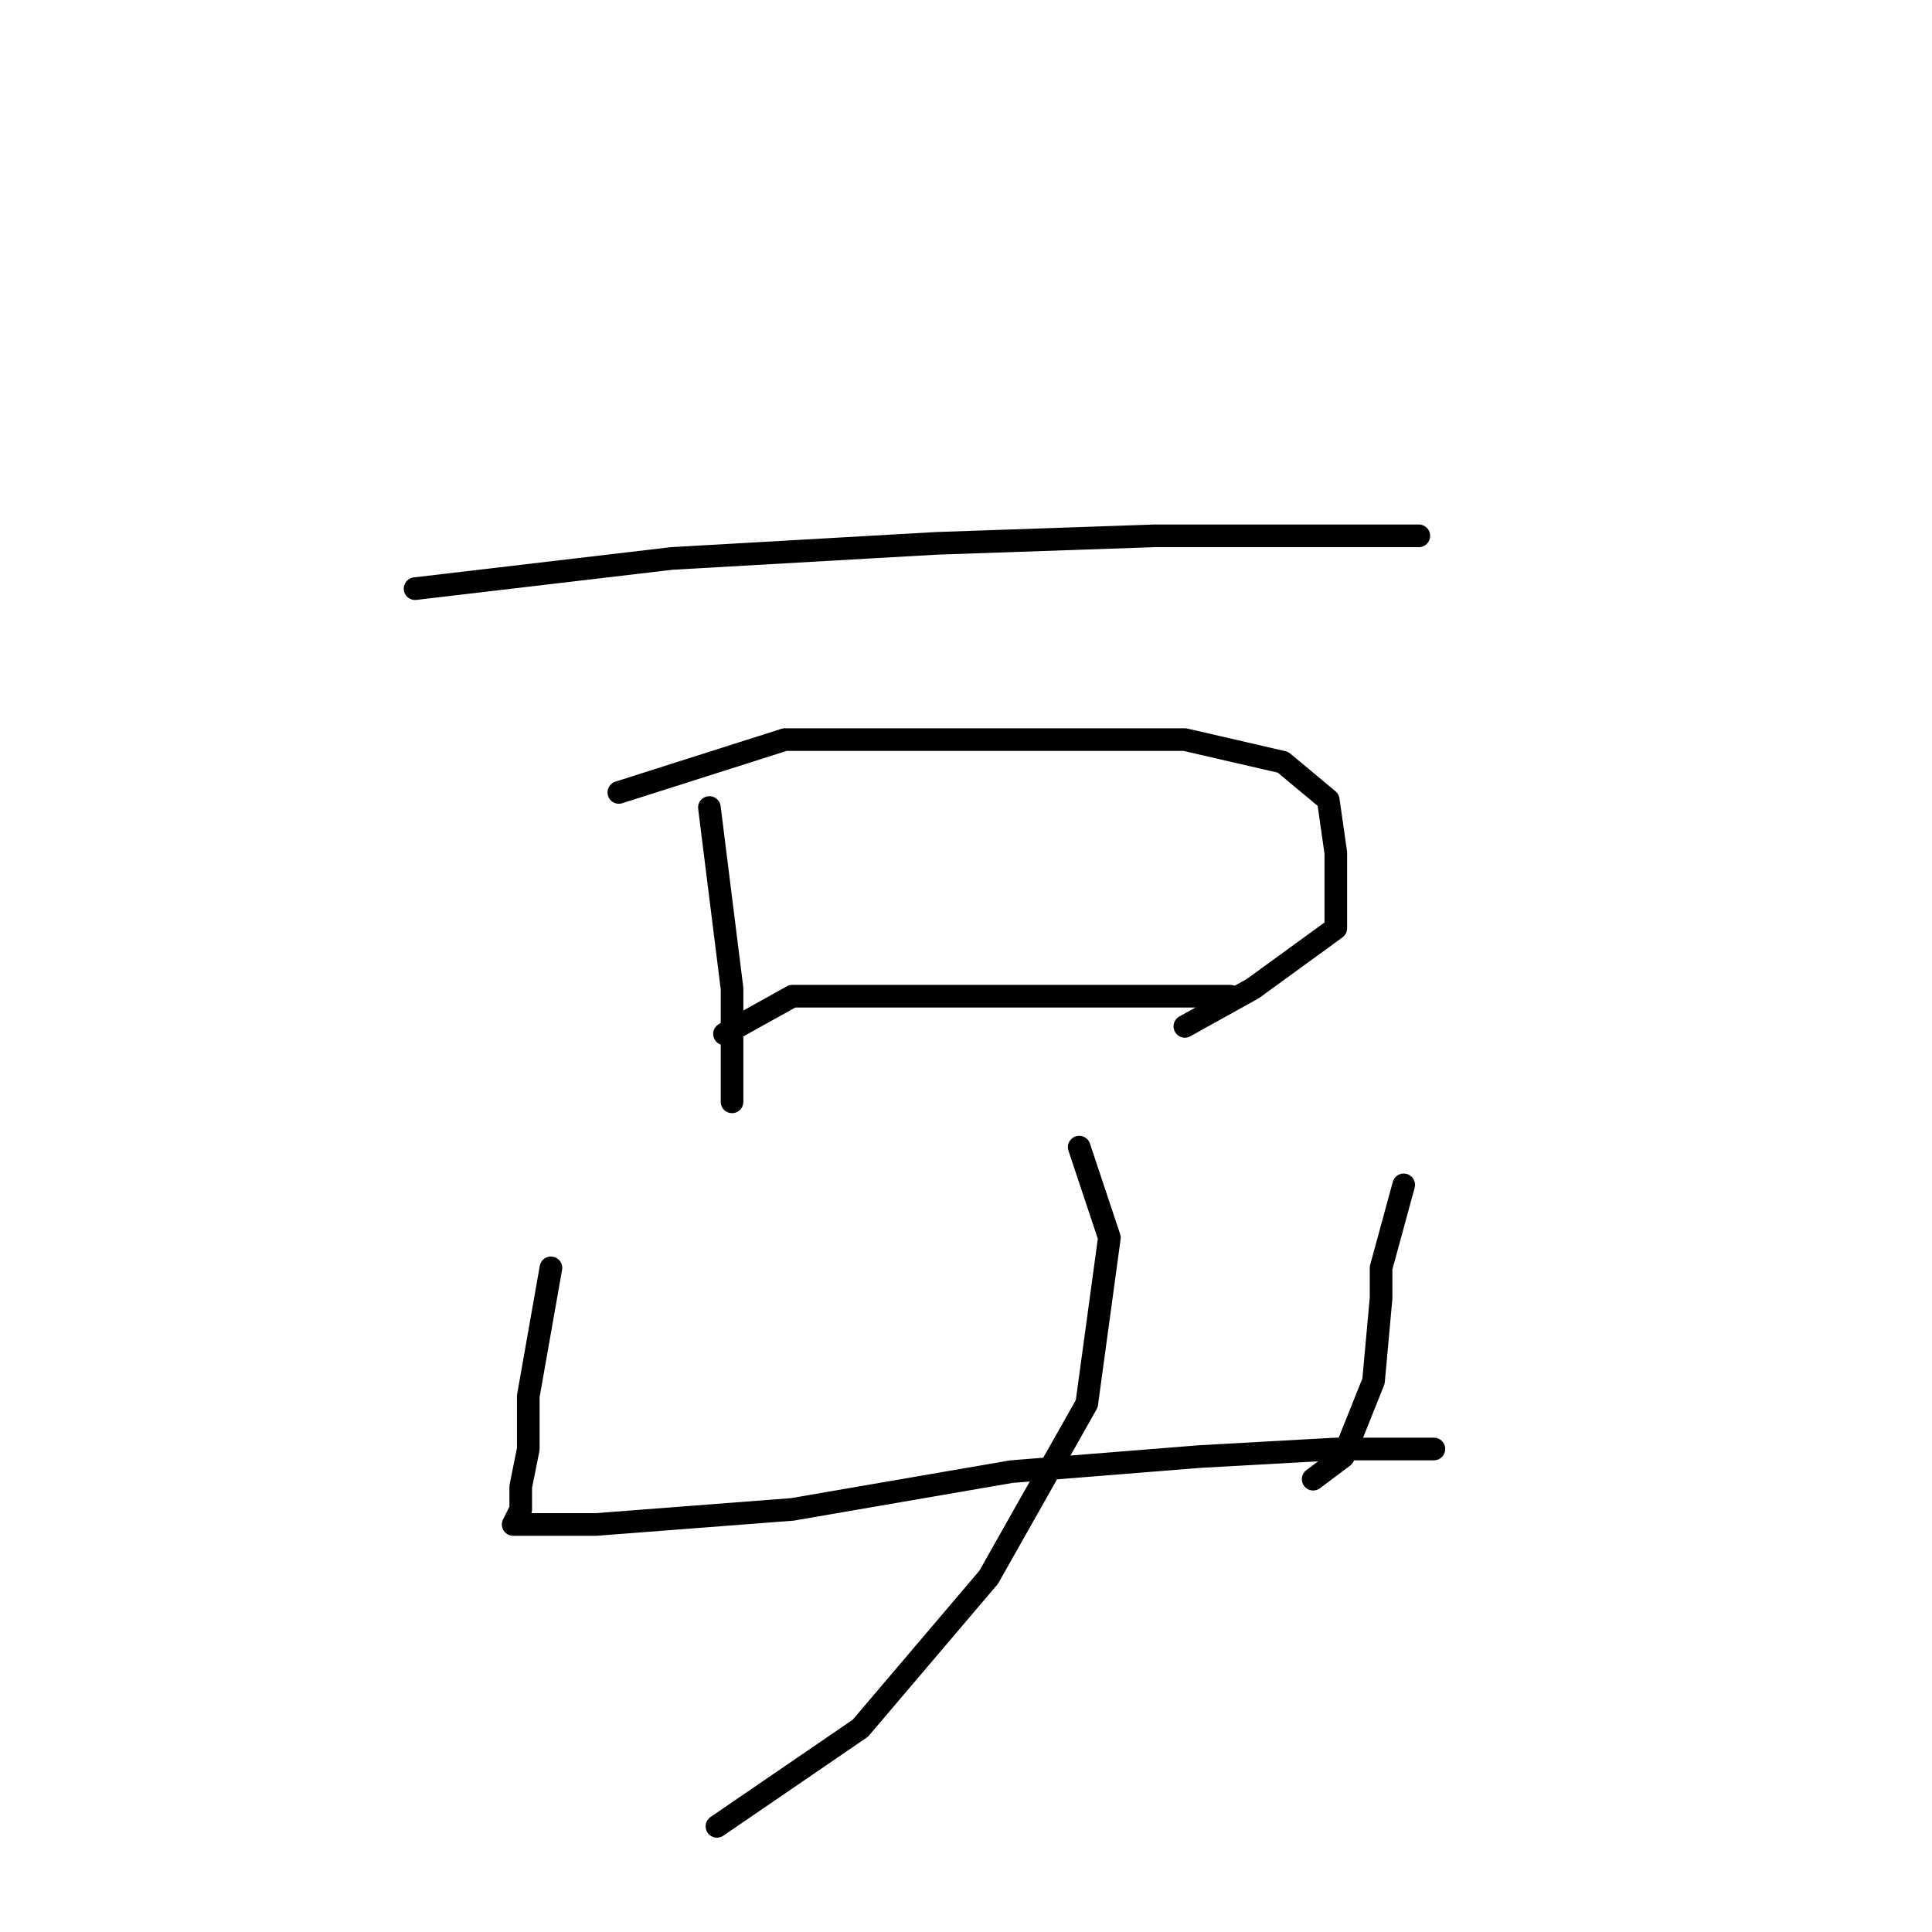 <?xml version="1.0" standalone="no"?>
    <svg width="256" height="256" xmlns="http://www.w3.org/2000/svg" version="1.1">
    <polyline stroke="black" stroke-width="3" stroke-linecap="round" fill="transparent" stroke-linejoin="round" points="55 78 89 74 124 72 153 71 176 71 187 71 188 71 188 71 " />
        <polyline stroke="black" stroke-width="3" stroke-linecap="round" fill="transparent" stroke-linejoin="round" points="94 107 97 131 97 141 97 146 97 146 " />
        <polyline stroke="black" stroke-width="3" stroke-linecap="round" fill="transparent" stroke-linejoin="round" points="82 105 104 98 114 98 136 98 157 98 170 101 176 106 177 113 177 123 166 131 157 136 157 136 " />
        <polyline stroke="black" stroke-width="3" stroke-linecap="round" fill="transparent" stroke-linejoin="round" points="96 137 105 132 111 132 128 132 144 132 159 132 163 132 163 132 " />
        <polyline stroke="black" stroke-width="3" stroke-linecap="round" fill="transparent" stroke-linejoin="round" points="73 168 70 185 70 192 69 197 69 200 68 202 72 202 79 202 105 200 134 195 159 193 177 192 188 192 190 192 190 192 " />
        <polyline stroke="black" stroke-width="3" stroke-linecap="round" fill="transparent" stroke-linejoin="round" points="186 157 183 168 183 172 182 183 178 193 174 196 174 196 " />
        <polyline stroke="black" stroke-width="3" stroke-linecap="round" fill="transparent" stroke-linejoin="round" points="143 152 147 164 144 186 131 209 114 229 95 242 95 242 " />
        </svg>